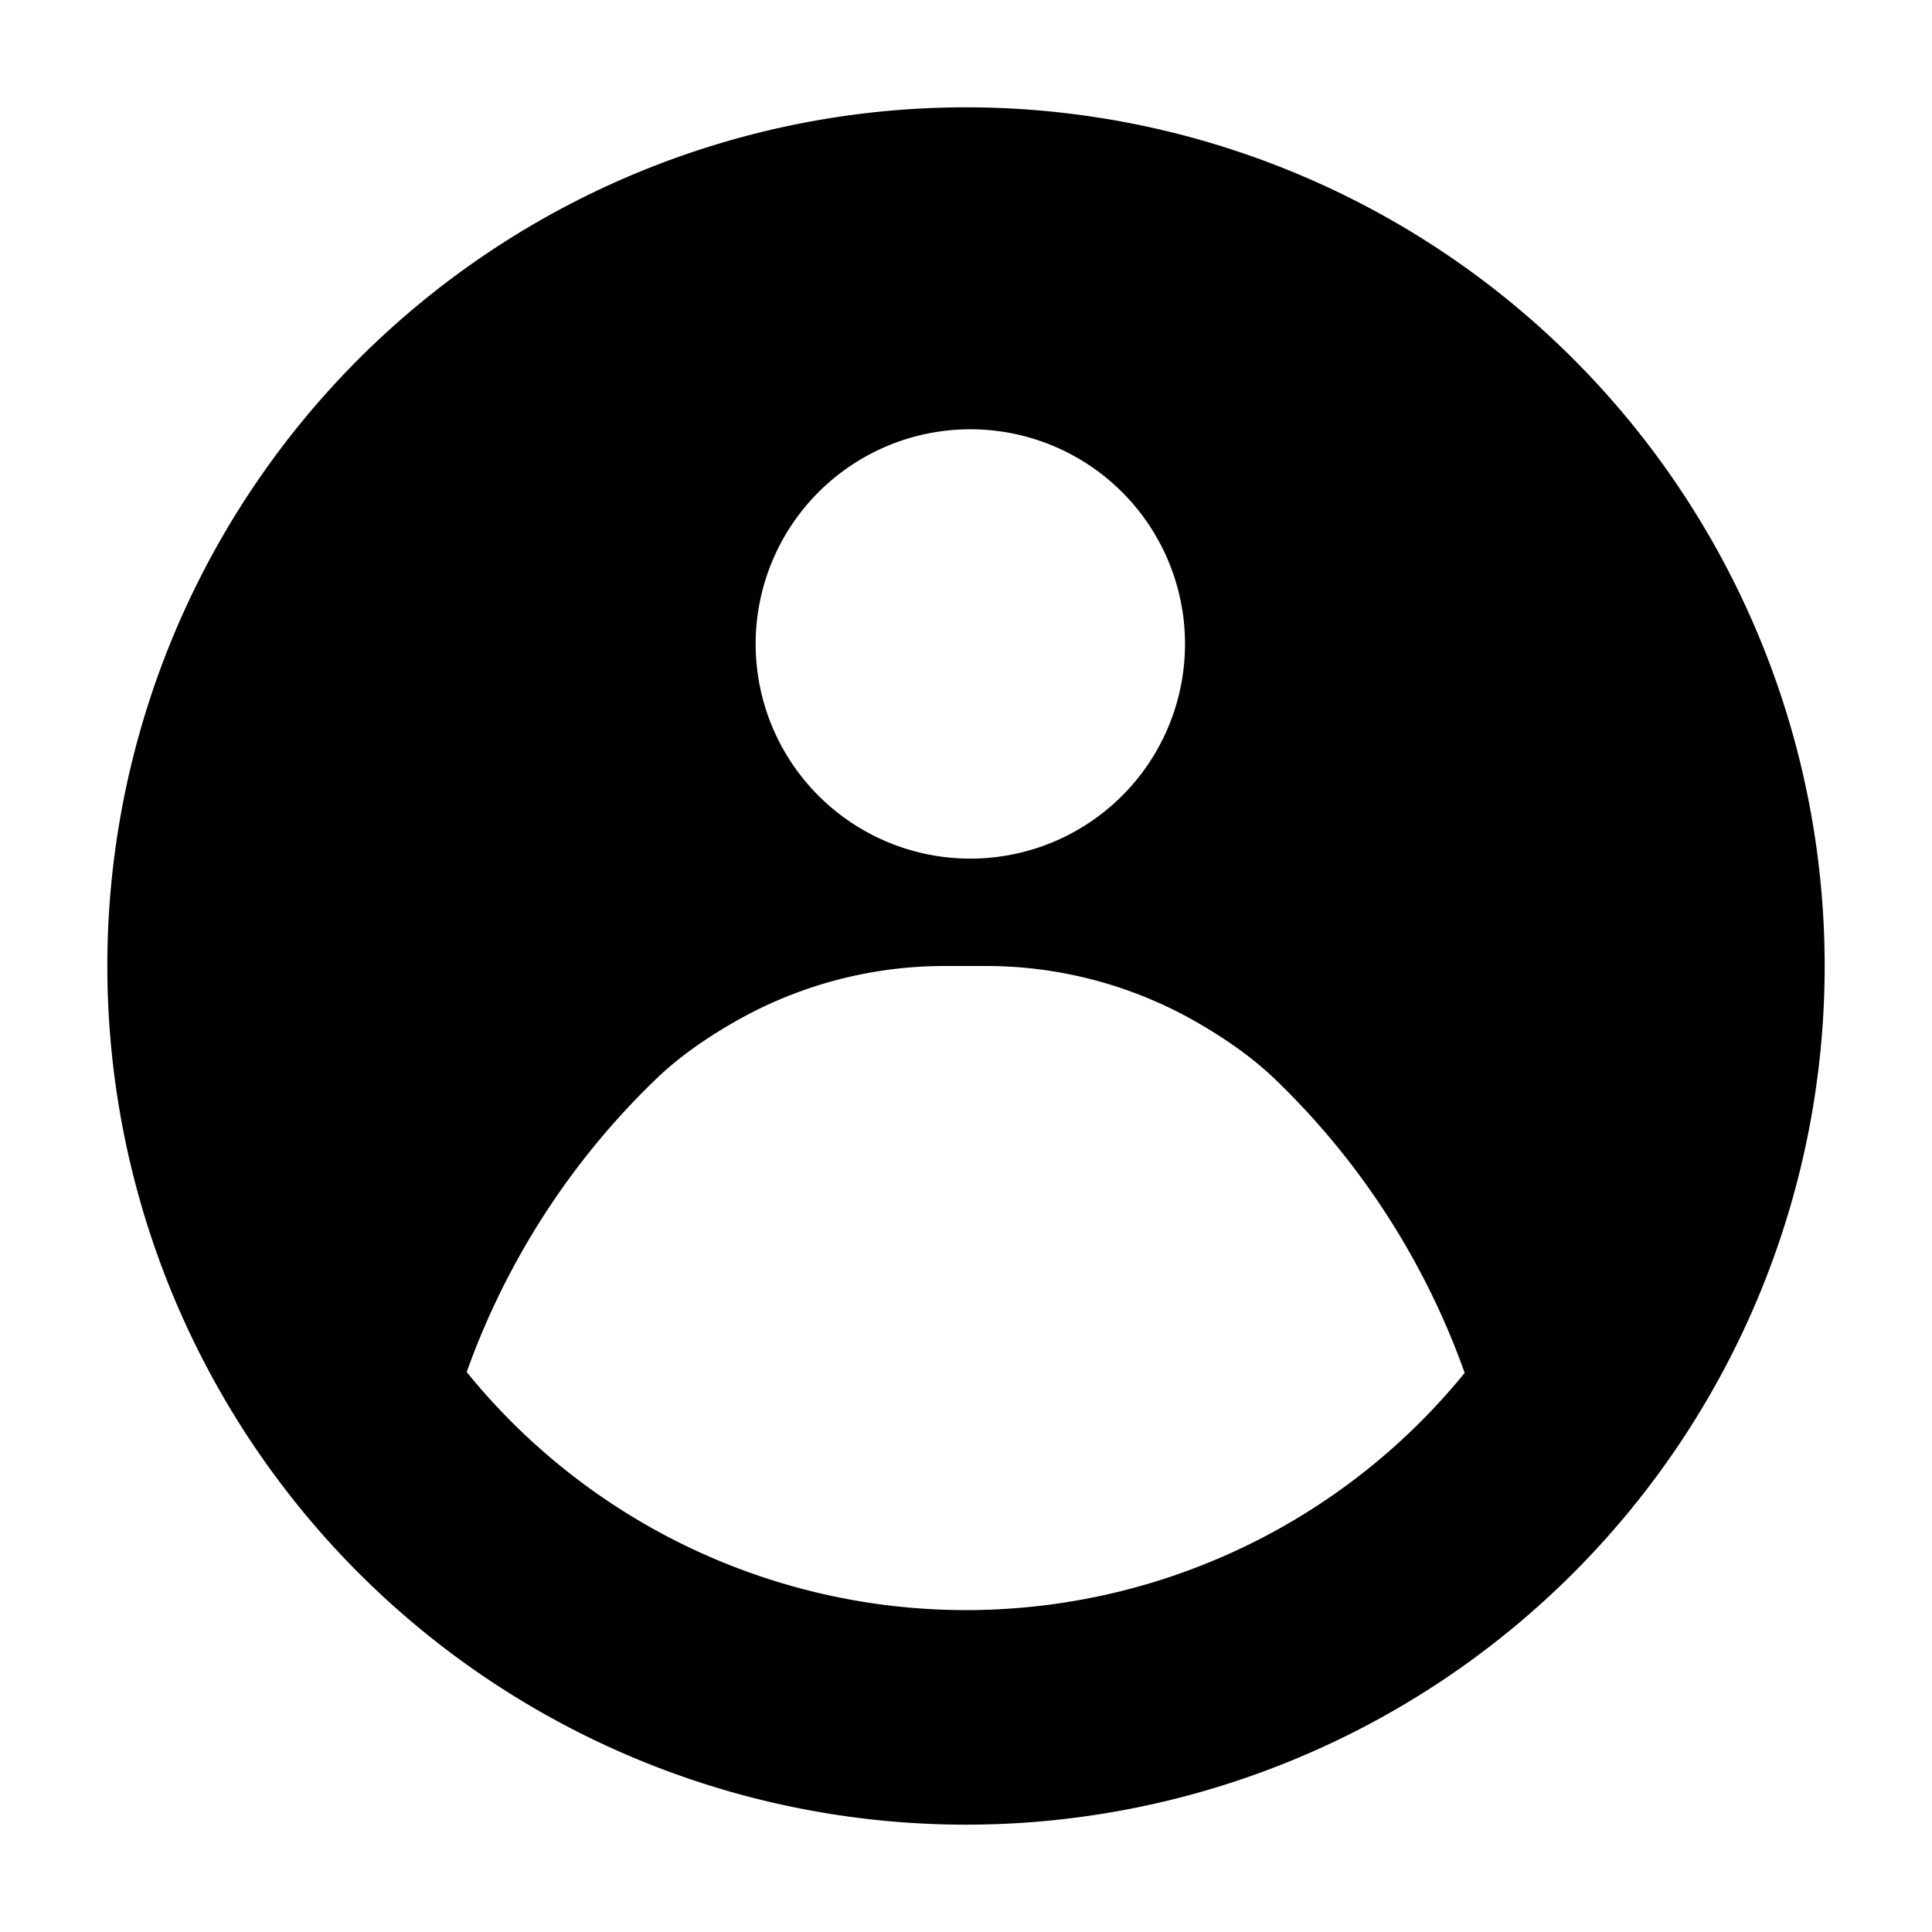 <svg xmlns="http://www.w3.org/2000/svg" viewBox="0 0 18 18"><path d="M9 1a8 8 0 1 0 0 16A8 8 0 0 0 9 1zm-.005 3a2 2 0 0 1 .091 3.999h-.09A2 2 0 0 1 8.995 4zM8.8 9h.388c.696 0 1.38.185 1.982.535l.003.002c.256.149.502.32.715.526a7.099 7.099 0 0 1 1.758 2.728 5.988 5.988 0 0 1-9.298-.008 7.103 7.103 0 0 1 1.756-2.722c.212-.206.457-.376.713-.525A3.936 3.936 0 0 1 8.8 9z"/></svg>